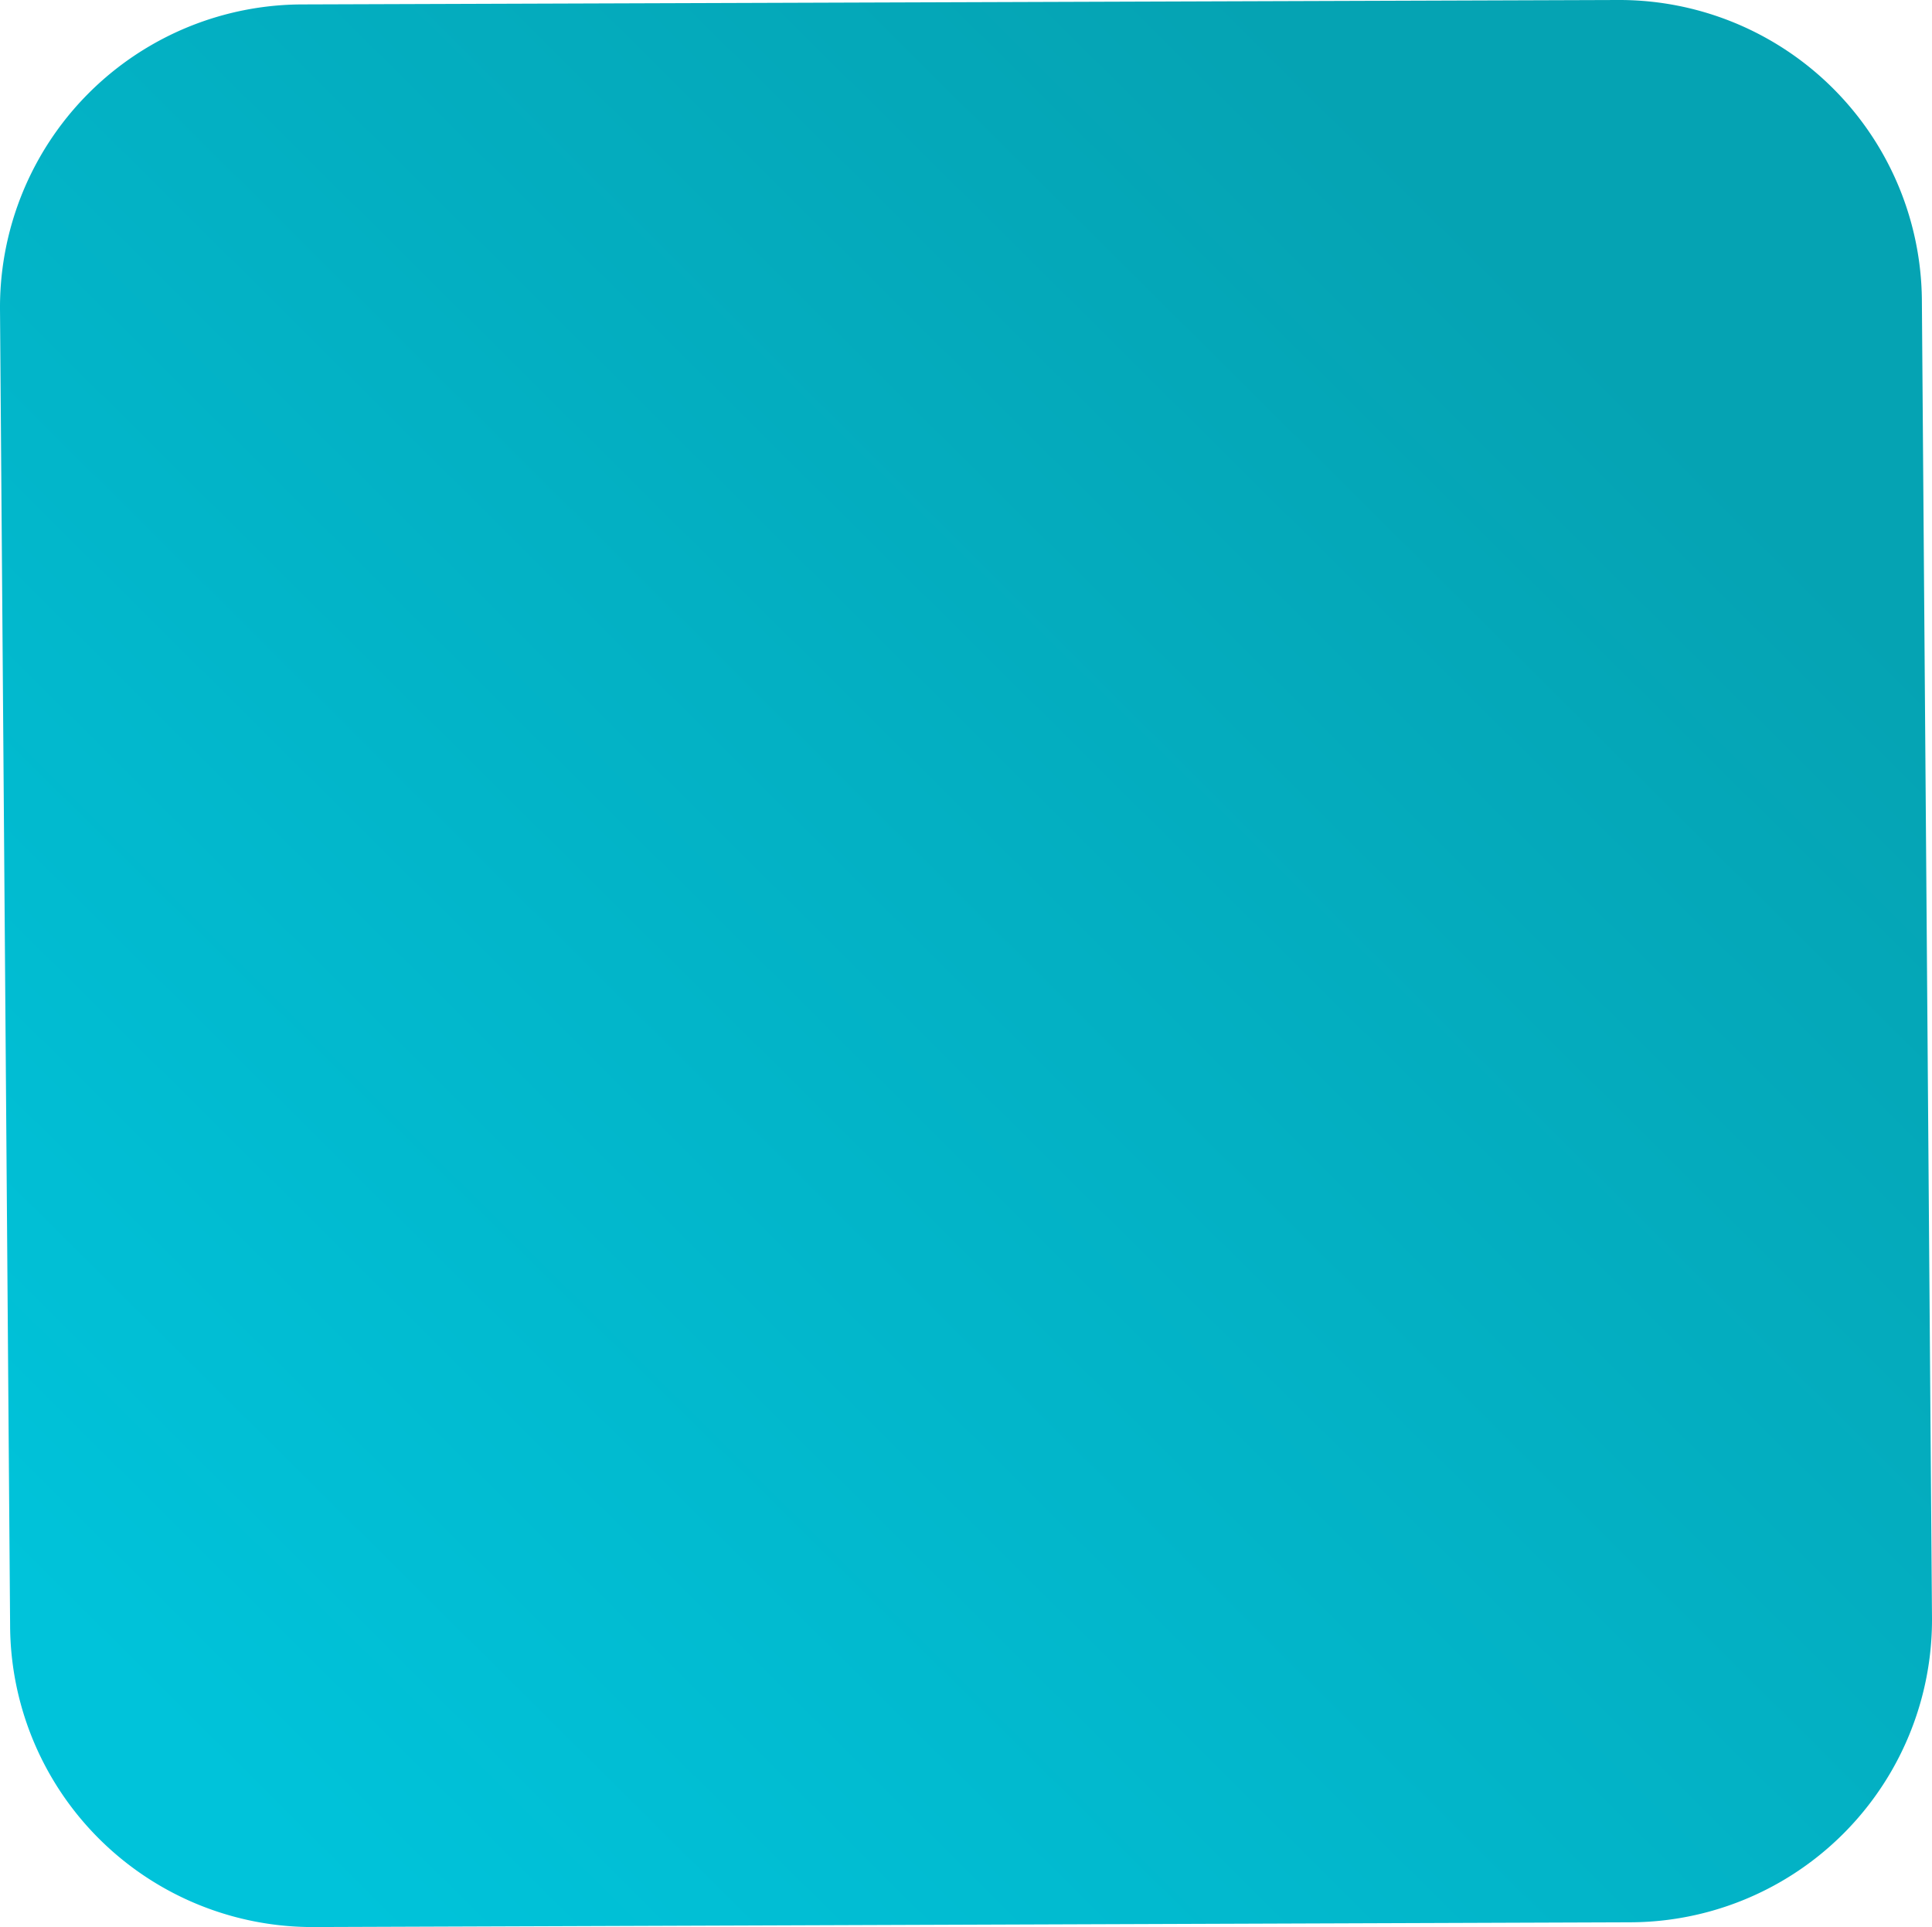 <svg xmlns="http://www.w3.org/2000/svg" xmlns:xlink="http://www.w3.org/1999/xlink" viewBox="0 0 61.17 61"><defs><linearGradient id="Безымянный_градиент" x1="3.03" y1="3.75" x2="58.11" y2="59.22" gradientTransform="matrix(1, 0, 0, -1, 0, 62)" gradientUnits="userSpaceOnUse"><stop offset="0.05" stop-color="#00c3da"/><stop offset="0.86" stop-color="#05a3b3"/></linearGradient></defs><g id="Слой_2" data-name="Слой 2"><g id="Слой_1-2" data-name="Слой 1"><path d="M61.17,51.22a9.58,9.58,0,0,1-9.57,9.63L10,61A9.58,9.58,0,0,1,.32,51.43L0,9.78A9.59,9.59,0,0,1,9.57.14L51.22,0a9.58,9.58,0,0,1,9.63,9.57Z" style="fill:url(#Безымянный_градиент)"/></g></g></svg>